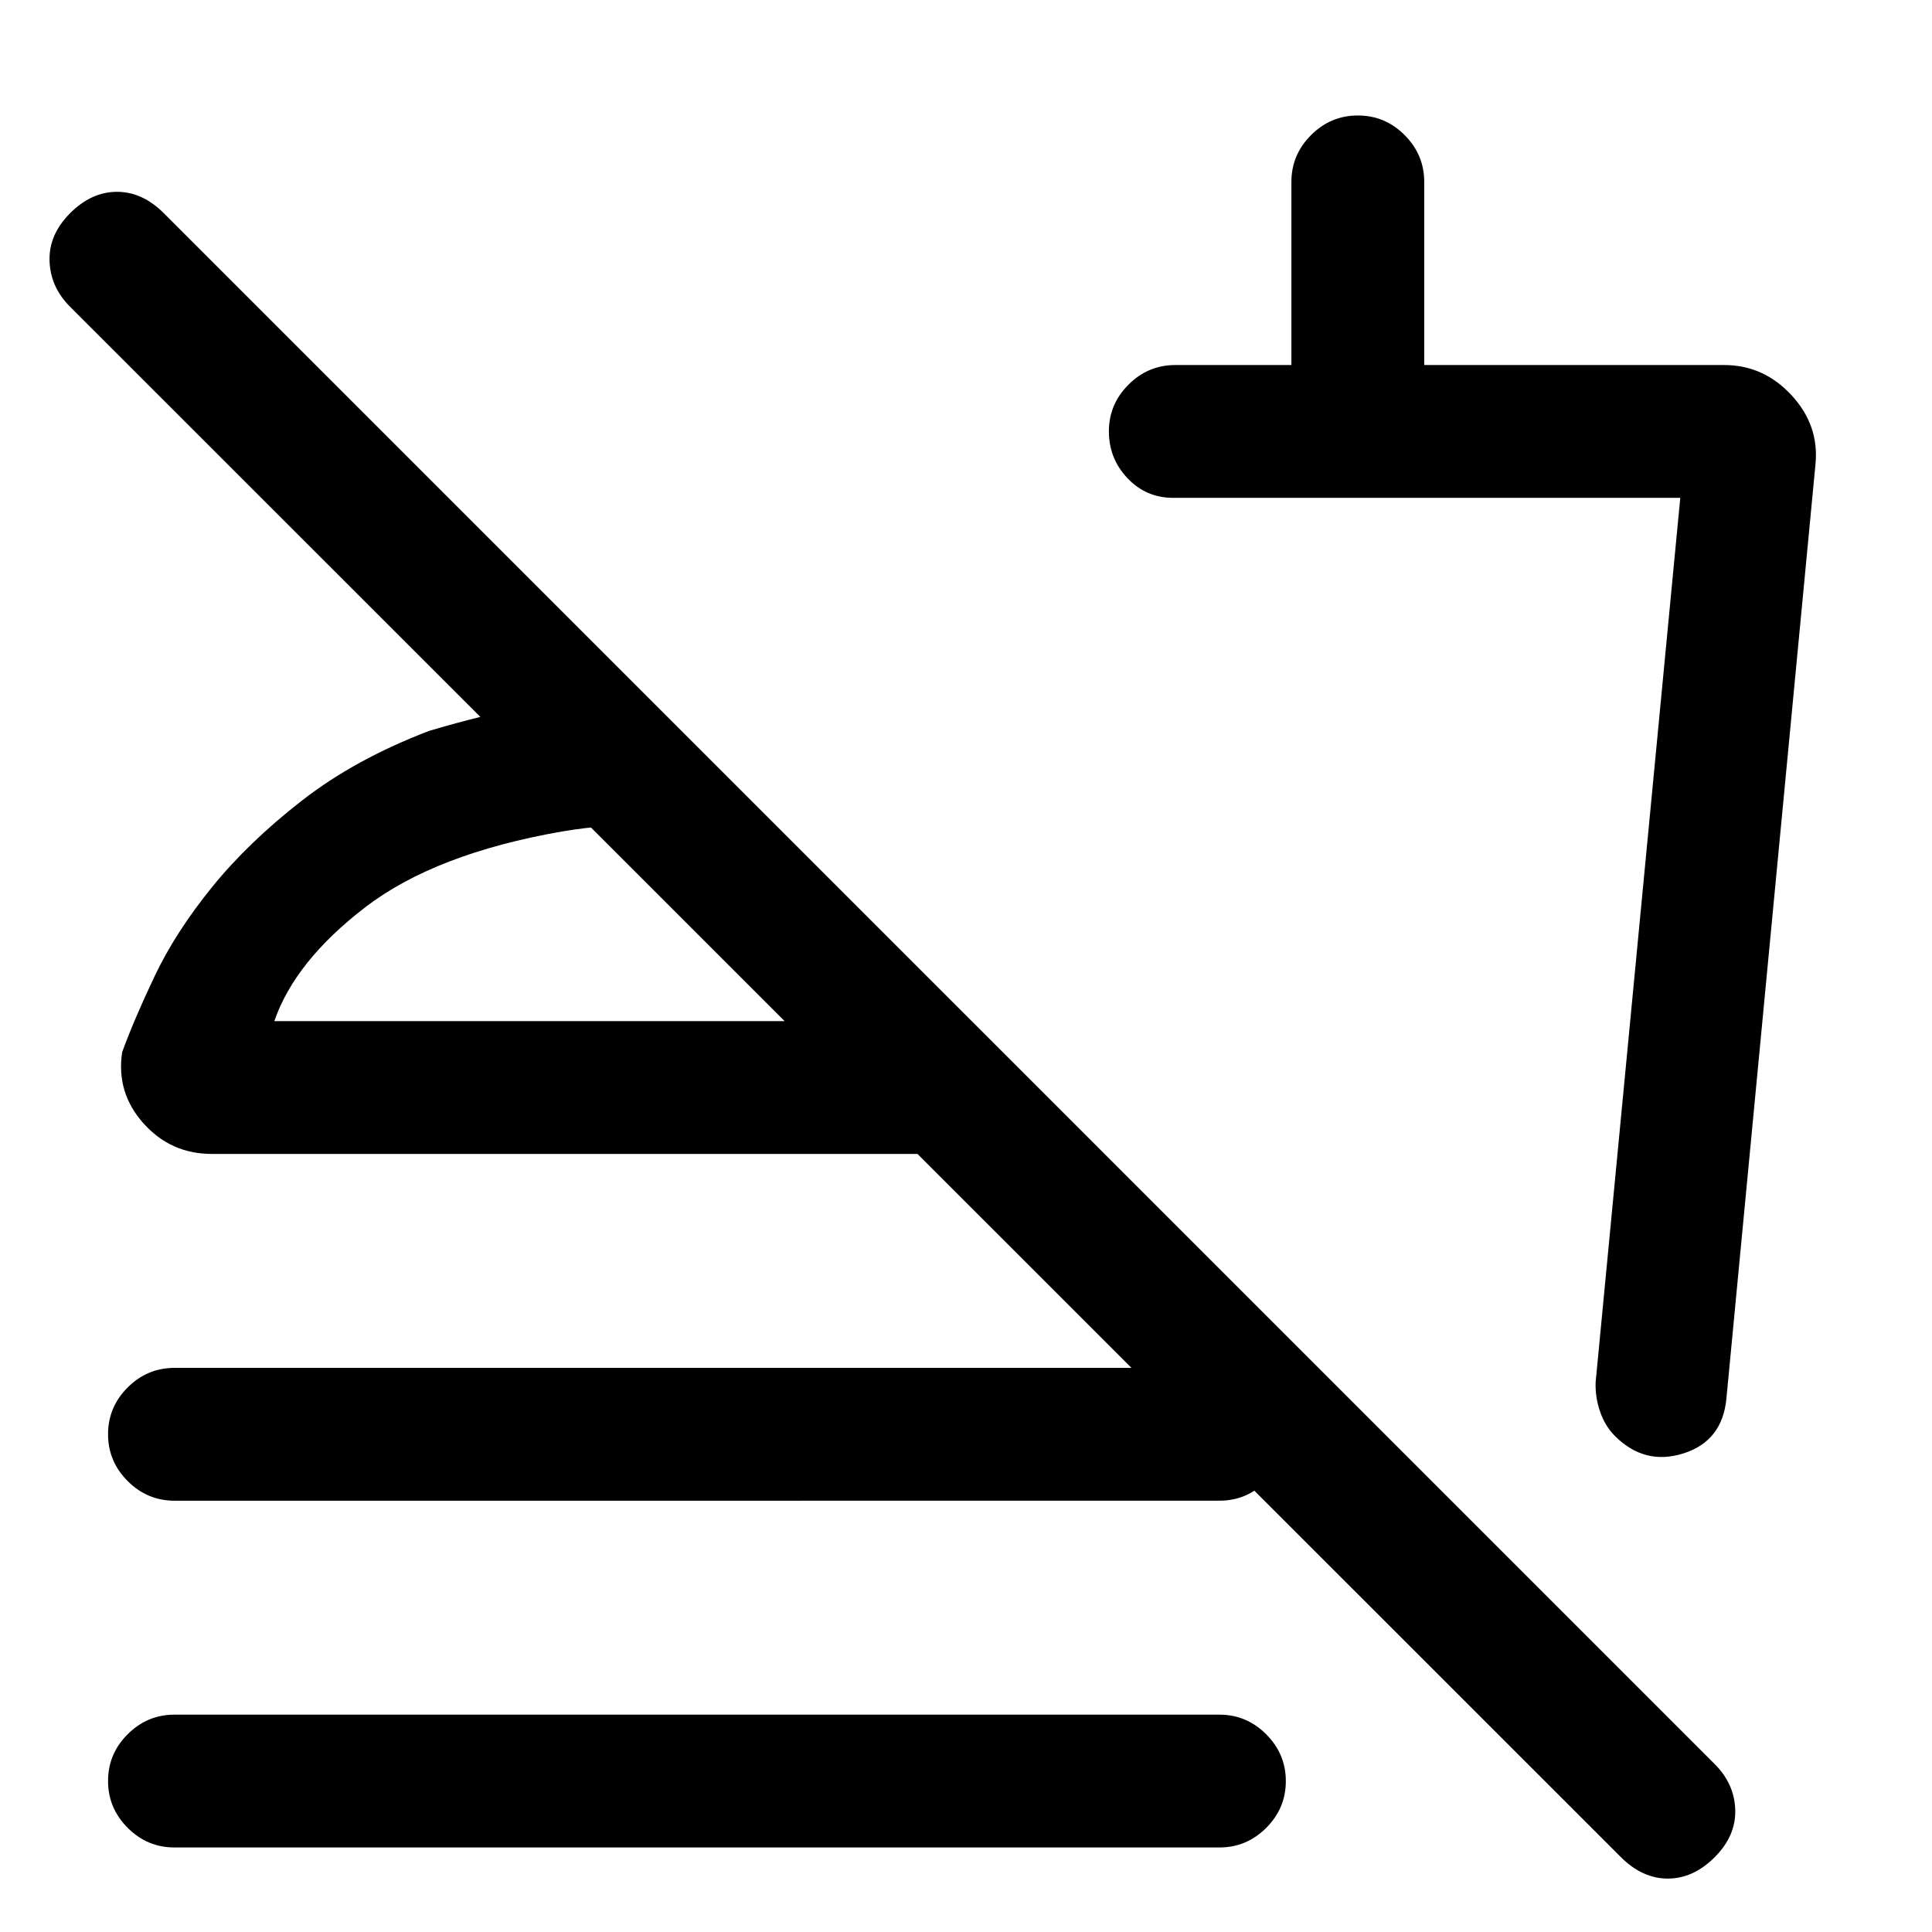 <svg xmlns="http://www.w3.org/2000/svg" height="24" viewBox="0 -960 960 960" width="24"><path d="m902.08-729.08-44.23 463.93q-1.99 21.18-21.3 27.32-19.32 6.14-34.09-8.63-4.92-4.92-7.38-12.08-2.46-7.15-2.23-14.54l42.07-439.54H583q-13.5 0-22.75-9.75-9.25-9.76-9.25-23.27t9.75-23.24q9.75-9.74 23.25-9.74h57.69v-91q0-13.5 9.76-23.25t23.27-9.75q13.51 0 23.24 9.75 9.73 9.75 9.73 23.25v91h149.08q19.54 0 33.42 15 13.89 15 11.89 34.54ZM630-418.46ZM805.46-37.15 34.85-807.54q-9.85-9.84-10.23-22.88-.39-13.04 10.23-23.66 10.61-10.61 23.27-10.61 12.65 0 23.26 10.61L852-83.46q9.85 9.84 10.23 22.77.39 12.92-10.23 23.54-10.62 10.61-23.27 10.61t-23.27-10.61ZM86.69-214.31q-13.5 0-23.25-9.76-9.75-9.75-9.75-23.26 0-13.52 9.75-23.25t23.25-9.73h519.23q13.5 0 23.25 9.76t9.75 23.27q0 13.51-9.75 23.24-9.75 9.73-23.25 9.73H86.69Zm0 172.31q-13.5 0-23.25-9.76t-9.75-23.27q0-13.51 9.75-23.24Q73.19-108 86.69-108h519.23q13.5 0 23.25 9.76t9.75 23.27q0 13.51-9.75 23.24Q619.42-42 605.92-42H86.69Zm232.46-574.31 1 67q-11.15-.54-20.03-.04-8.89.5-20.81 2.5-63.16 11-97.96 37.77-34.81 26.77-45.04 56.46h346.54l66 66H105.23q-20.35 0-33.94-15.19-13.6-15.19-10.6-35.34 5.77-15.93 16.12-37.73 10.34-21.81 28.42-44.16 18.08-22.35 44.69-43.08 26.62-20.73 63.39-34.73 26.92-8 52.81-13 25.88-5 53.03-6.46Zm-39.84 163.69Z"/></svg>
